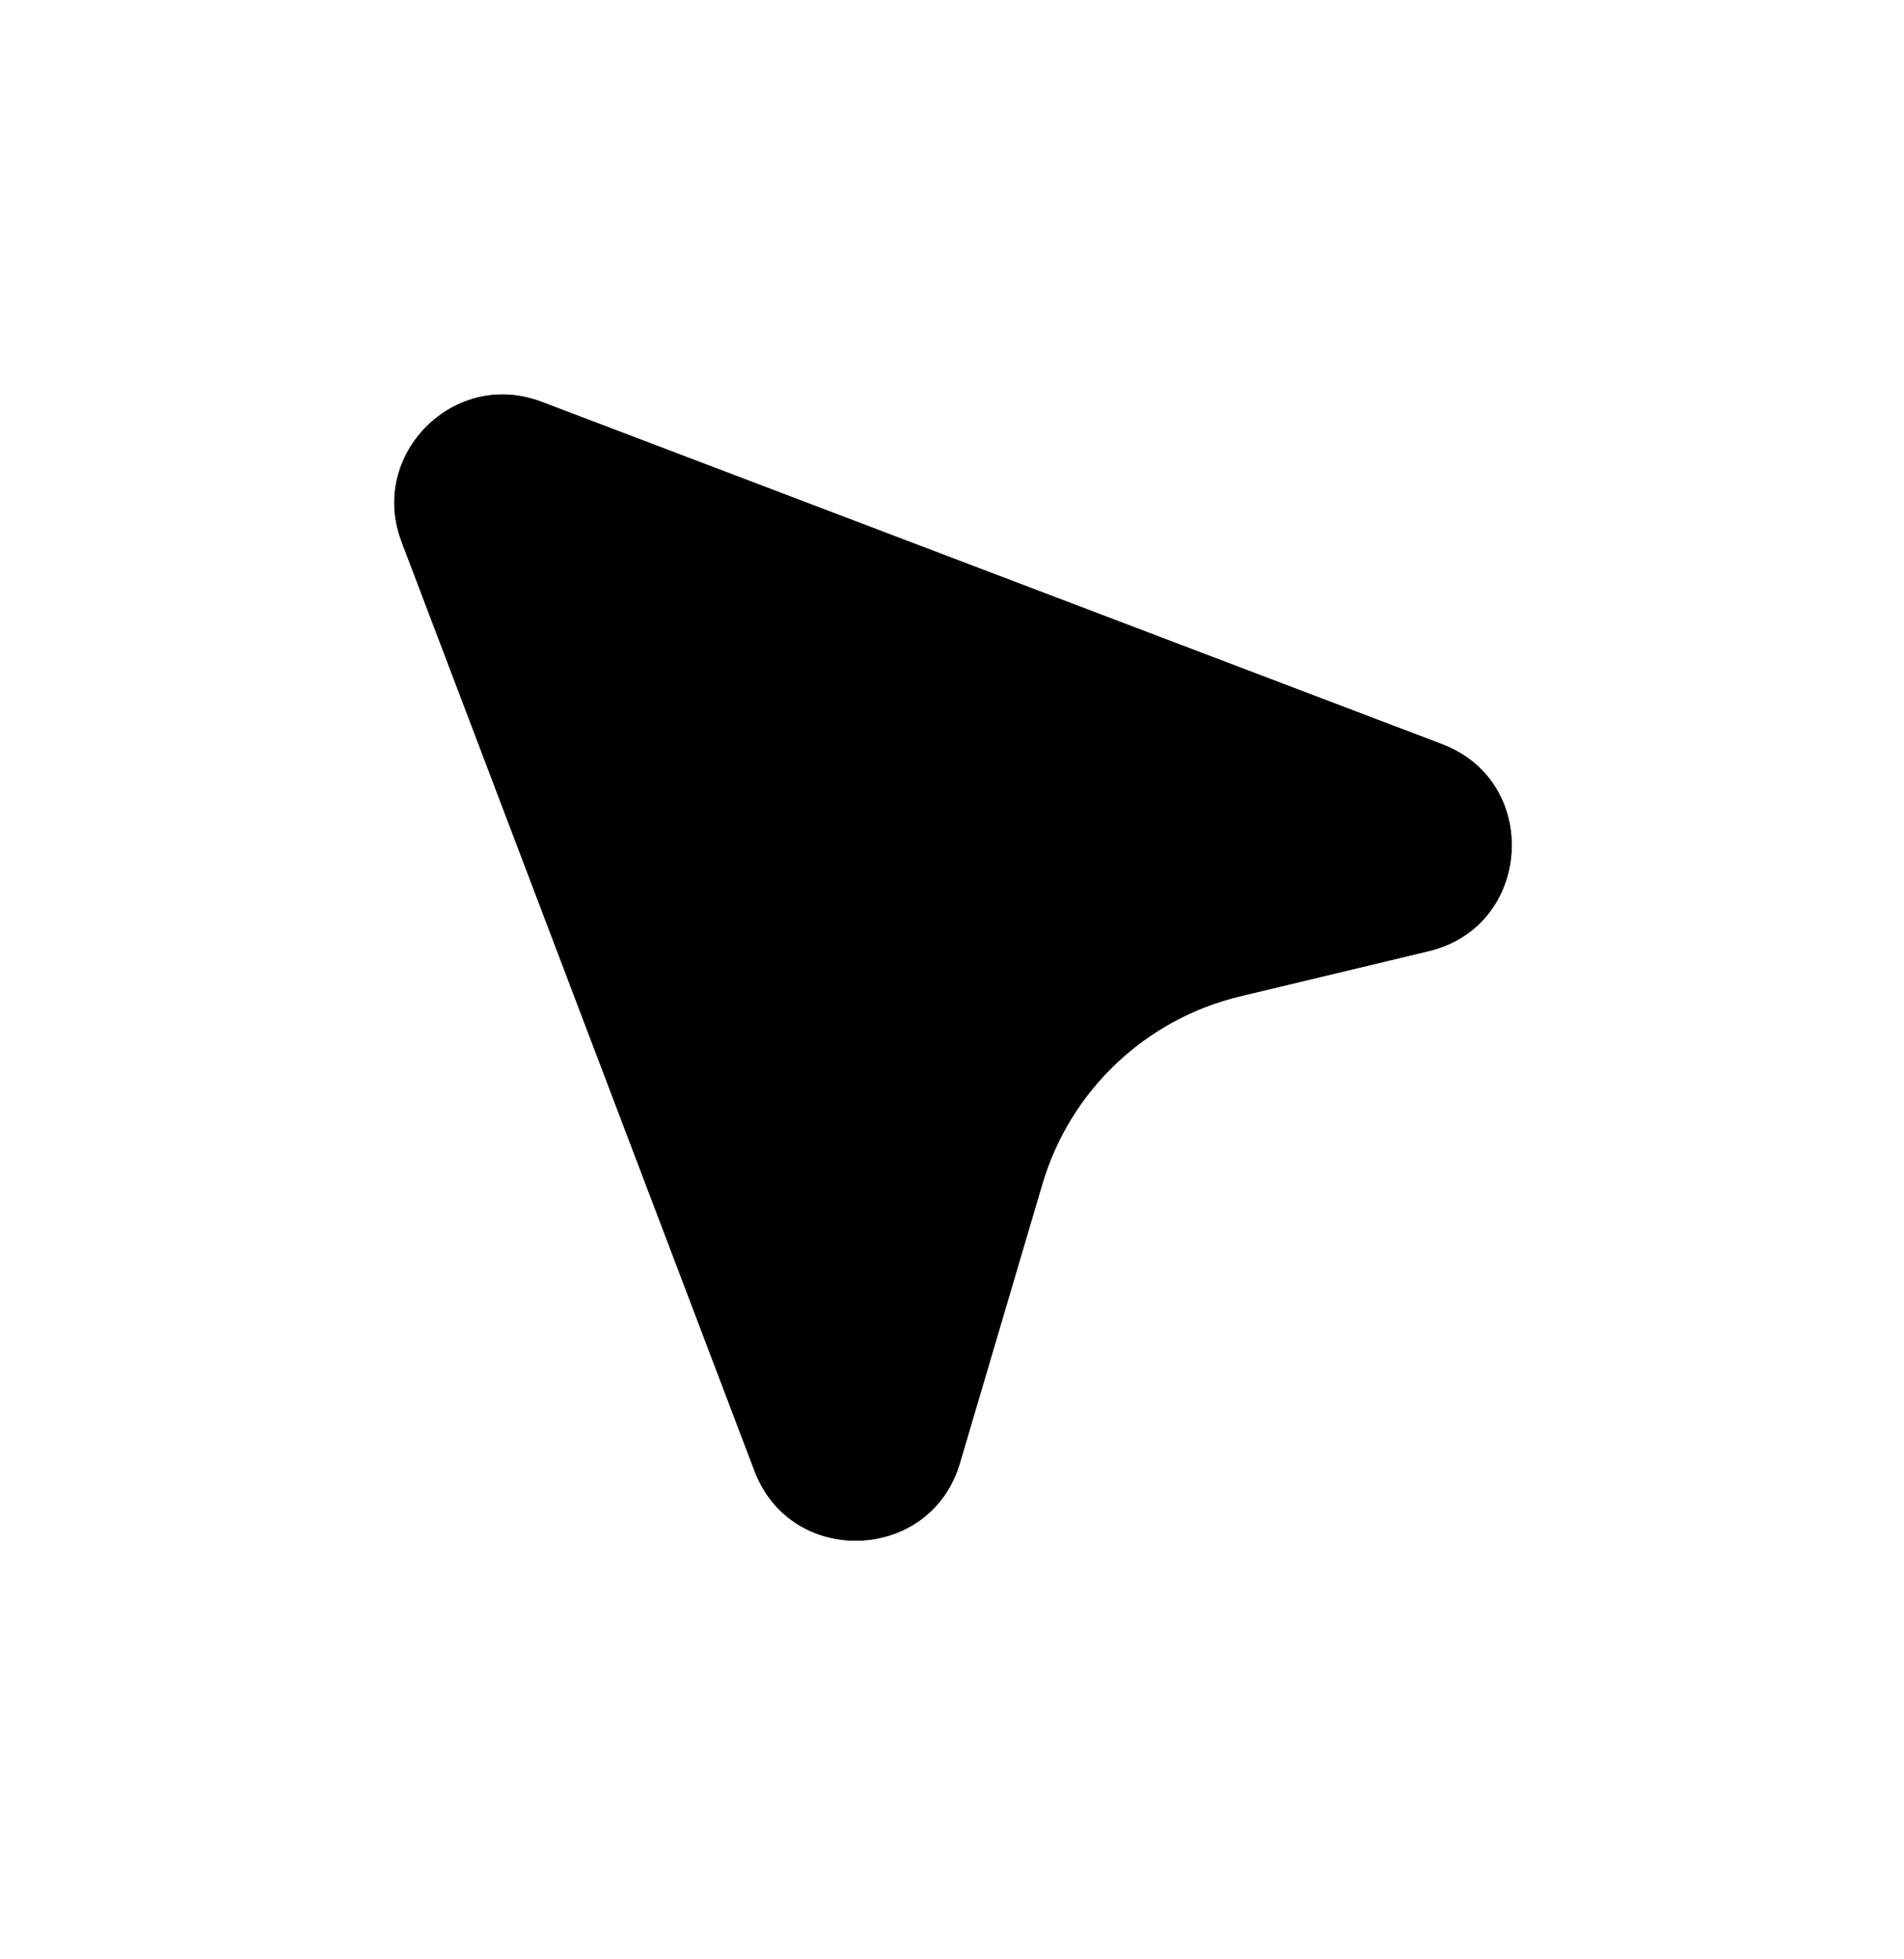 <svg width="35" height="36" viewBox="0 0 35 36" fill="none" xmlns="http://www.w3.org/2000/svg">
<g filter="url(#filter0_d_1_2)">
<path d="M7.379 7.959C6.766 6.347 8.347 4.766 9.959 5.379L26.504 11.667C28.344 12.366 28.174 15.023 26.259 15.481L22.795 16.311C21.056 16.727 19.672 18.041 19.165 19.756L17.651 24.879C17.109 26.715 14.544 26.813 13.864 25.023L7.379 7.959Z" fill="black"/>
<path d="M26.859 10.732L10.315 4.445C7.895 3.525 5.525 5.895 6.445 8.315L12.929 25.378C13.949 28.063 17.796 27.917 18.61 25.162L20.124 20.04C20.529 18.668 21.637 17.617 23.028 17.283L26.492 16.454C29.363 15.766 29.619 11.781 26.859 10.732Z" stroke="white" stroke-width="2"/>
</g>
<defs>
<filter id="filter0_d_1_2" x="0.24" y="0.24" width="34.554" height="35.072" filterUnits="userSpaceOnUse" color-interpolation-filters="sRGB">
<feFlood flood-opacity="0" result="BackgroundImageFix"/>
<feColorMatrix in="SourceAlpha" type="matrix" values="0 0 0 0 0 0 0 0 0 0 0 0 0 0 0 0 0 0 127 0" result="hardAlpha"/>
<feOffset dy="2"/>
<feGaussianBlur stdDeviation="2.5"/>
<feComposite in2="hardAlpha" operator="out"/>
<feColorMatrix type="matrix" values="0 0 0 0 0 0 0 0 0 0 0 0 0 0 0 0 0 0 0.25 0"/>
<feBlend mode="normal" in2="BackgroundImageFix" result="effect1_dropShadow_1_2"/>
<feBlend mode="normal" in="SourceGraphic" in2="effect1_dropShadow_1_2" result="shape"/>
</filter>
</defs>
</svg>
